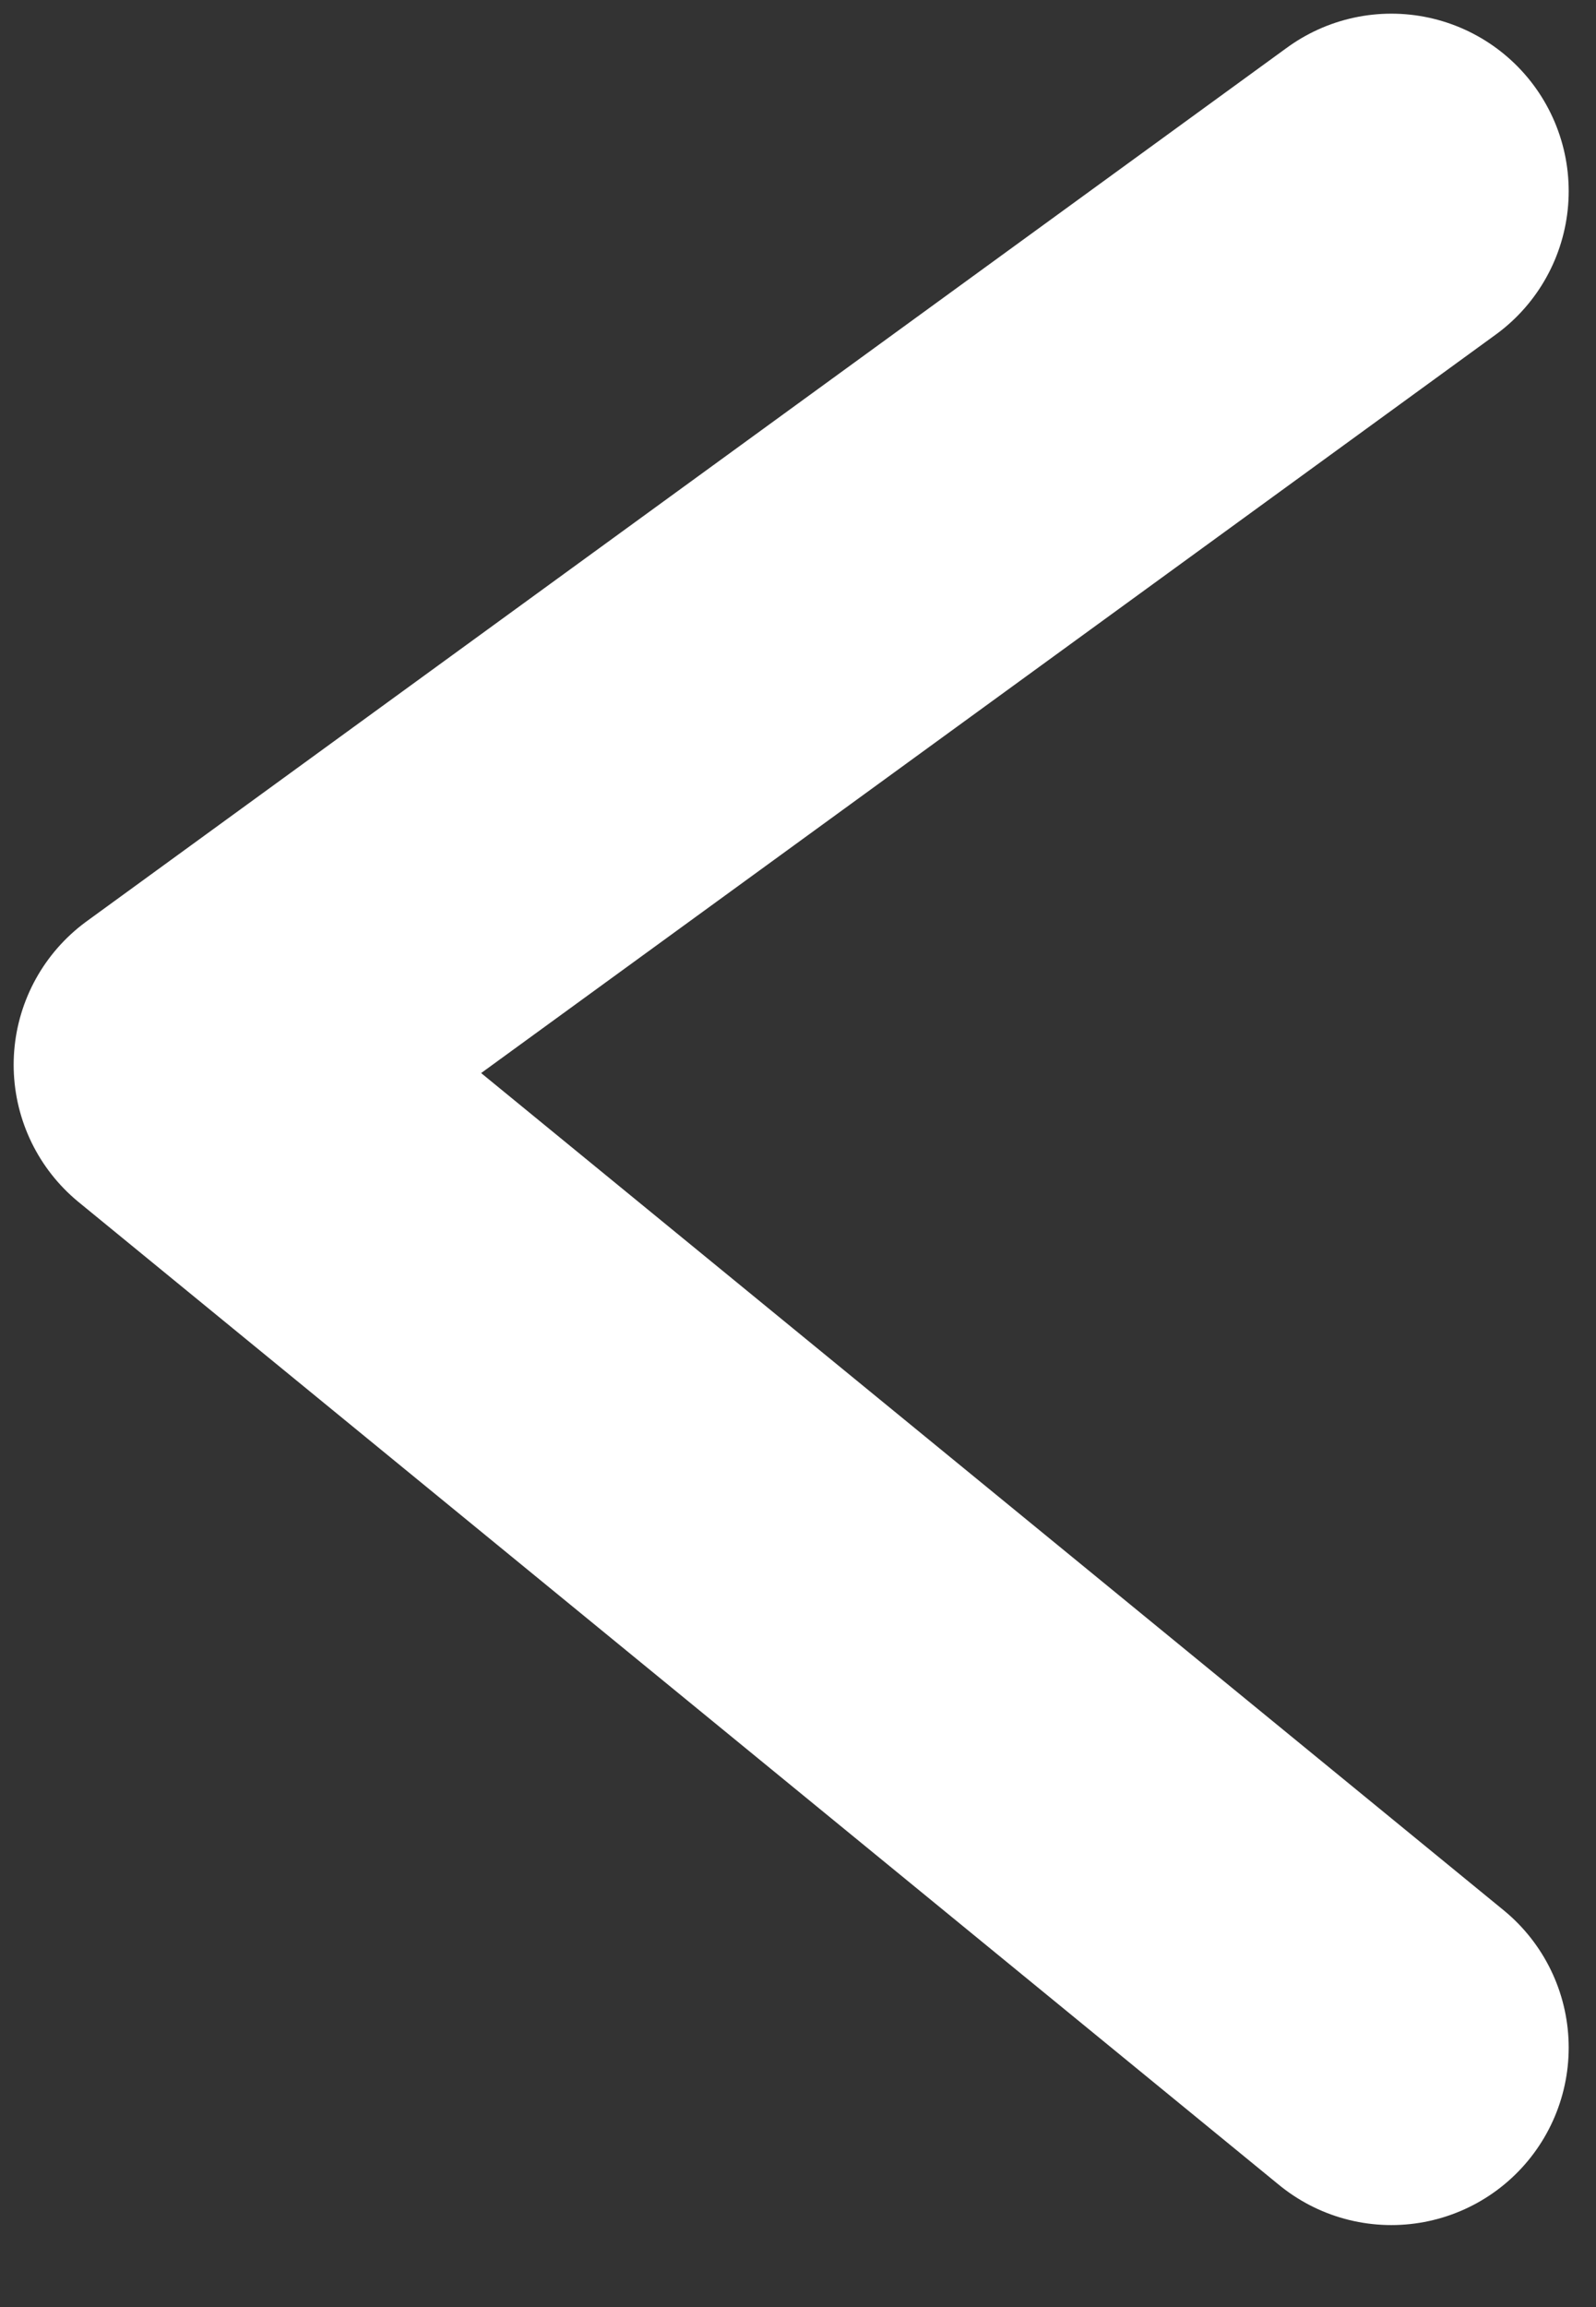 <svg width="9" height="13" viewBox="0 0 9 13" fill="none" xmlns="http://www.w3.org/2000/svg">
<rect x="0" y="0" width="9" height="13" fill="#333333" stroke="none"/>
<path d="M7.846 1.077L1.077 6L7.846 11.538" stroke="white" stroke-width="2" stroke-linecap="round" stroke-linejoin="round"/>
</svg>
